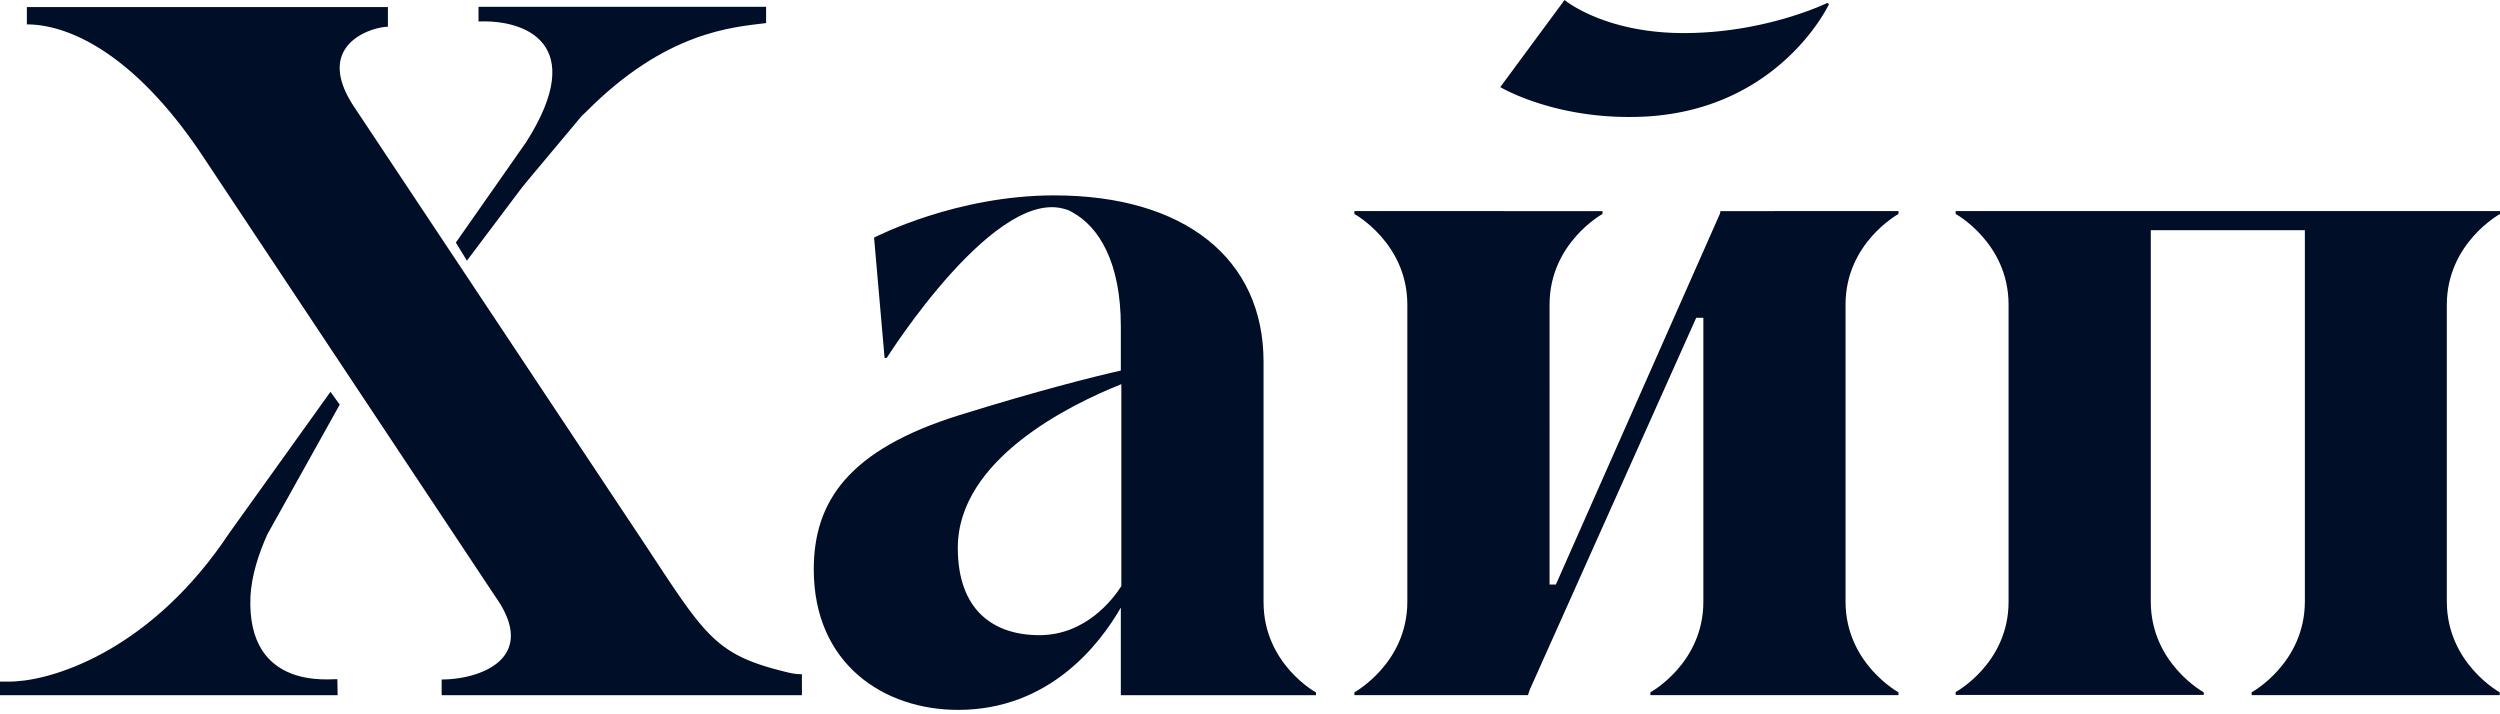 <svg width="91" height="26" fill="none" xmlns="http://www.w3.org/2000/svg"><path d="M66.575.153l-.057-.048s-2.176 1.07-5.1 1.098C58.427 1.24 56.95 0 56.95 0l-2.34 3.17s1.87 1.126 4.832 1.087C64.687 4.21 66.575.153 66.575.153zM28.672 24.475c-2.617-.63-2.962-1.27-5.157-4.601L12.893 3.894c-1.524-2.29.681-2.92 1.227-2.92V.258H.978v.63c1.495 0 3.902 1.03 6.413 4.81l10.64 16.018c1.592 2.244-.546 3.017-1.955 3.017v.572H29.19v-.763a2.156 2.156 0 01-.518-.067z" fill="#000F27"/><path d="M16.593 8.83l.403.658 1.946-2.586c.096-.144 1.428-1.71 2.186-2.626.057-.076.134-.133.2-.2 2.915-2.94 5.34-3.083 6.558-3.236V.248H17.418v.535c1.658-.077 4.035.773 1.735 4.39l-2.56 3.657zm29.4 13.096v-8.762c0-3.762-2.894-6.052-7.62-6.052-3.566 0-6.452 1.489-6.557 1.536l.383 4.382h.077s4.065-6.453 6.634-5.365l-.115-.057c.076.029.153.067.23.114-.039-.019-.077-.038-.125-.057l.125.057c.987.535 1.773 1.843 1.773 4.153v1.613c-1.054.239-3.02.735-5.876 1.623-4.045 1.26-5.301 3.15-5.301 5.613 0 3.455 2.56 5.116 5.253 5.116 3.336 0 5.167-2.405 5.924-3.723v3.188h7.103v-.104c.02.019-1.907-1.031-1.907-3.275zm-5.176-.591c-.297.467-1.294 1.785-2.981 1.785-1.668 0-2.972-.898-2.972-3.18 0-3.216 4.084-5.211 5.953-5.956v7.35zm23.764-13.65h-1.956l-.019.095-5.972 13.497h-.23V11.073c.01-2.234 1.927-3.284 1.927-3.284v-.105H49.3v.105s1.917 1.05 1.927 3.284v10.844C51.218 24.15 49.3 25.2 49.3 25.2v.104h6.317l.067-.2 6.058-13.536h.26v10.338c0 2.244-1.928 3.294-1.928 3.294v.104h9.03v-.104s-1.917-1.05-1.926-3.284V11.082c0-2.243 1.927-3.293 1.927-3.293v-.105H64.58zM91 7.788v-.105H71.186v.105s1.917 1.05 1.926 3.284v10.834c0 2.244-1.926 3.284-1.926 3.284v.105h9.03v-.095s-1.917-1.05-1.927-3.284V8.38h5.608v13.526c-.01 2.244-1.937 3.294-1.937 3.294v.104h9.03v-.104s-1.917-1.05-1.926-3.294V11.082C89.074 8.84 91 7.79 91 7.79zM9.73 19.454l2.636-4.725-.336-.468-3.68 5.136C5.57 23.587 2.1 24.704.593 24.8c-.096.01-.182.01-.258.01H0v.495h12.29l-.01-.582c-.211-.028-3.307.44-3.164-3.007.039-.763.297-1.556.614-2.262z" fill="#000F27"/></svg>